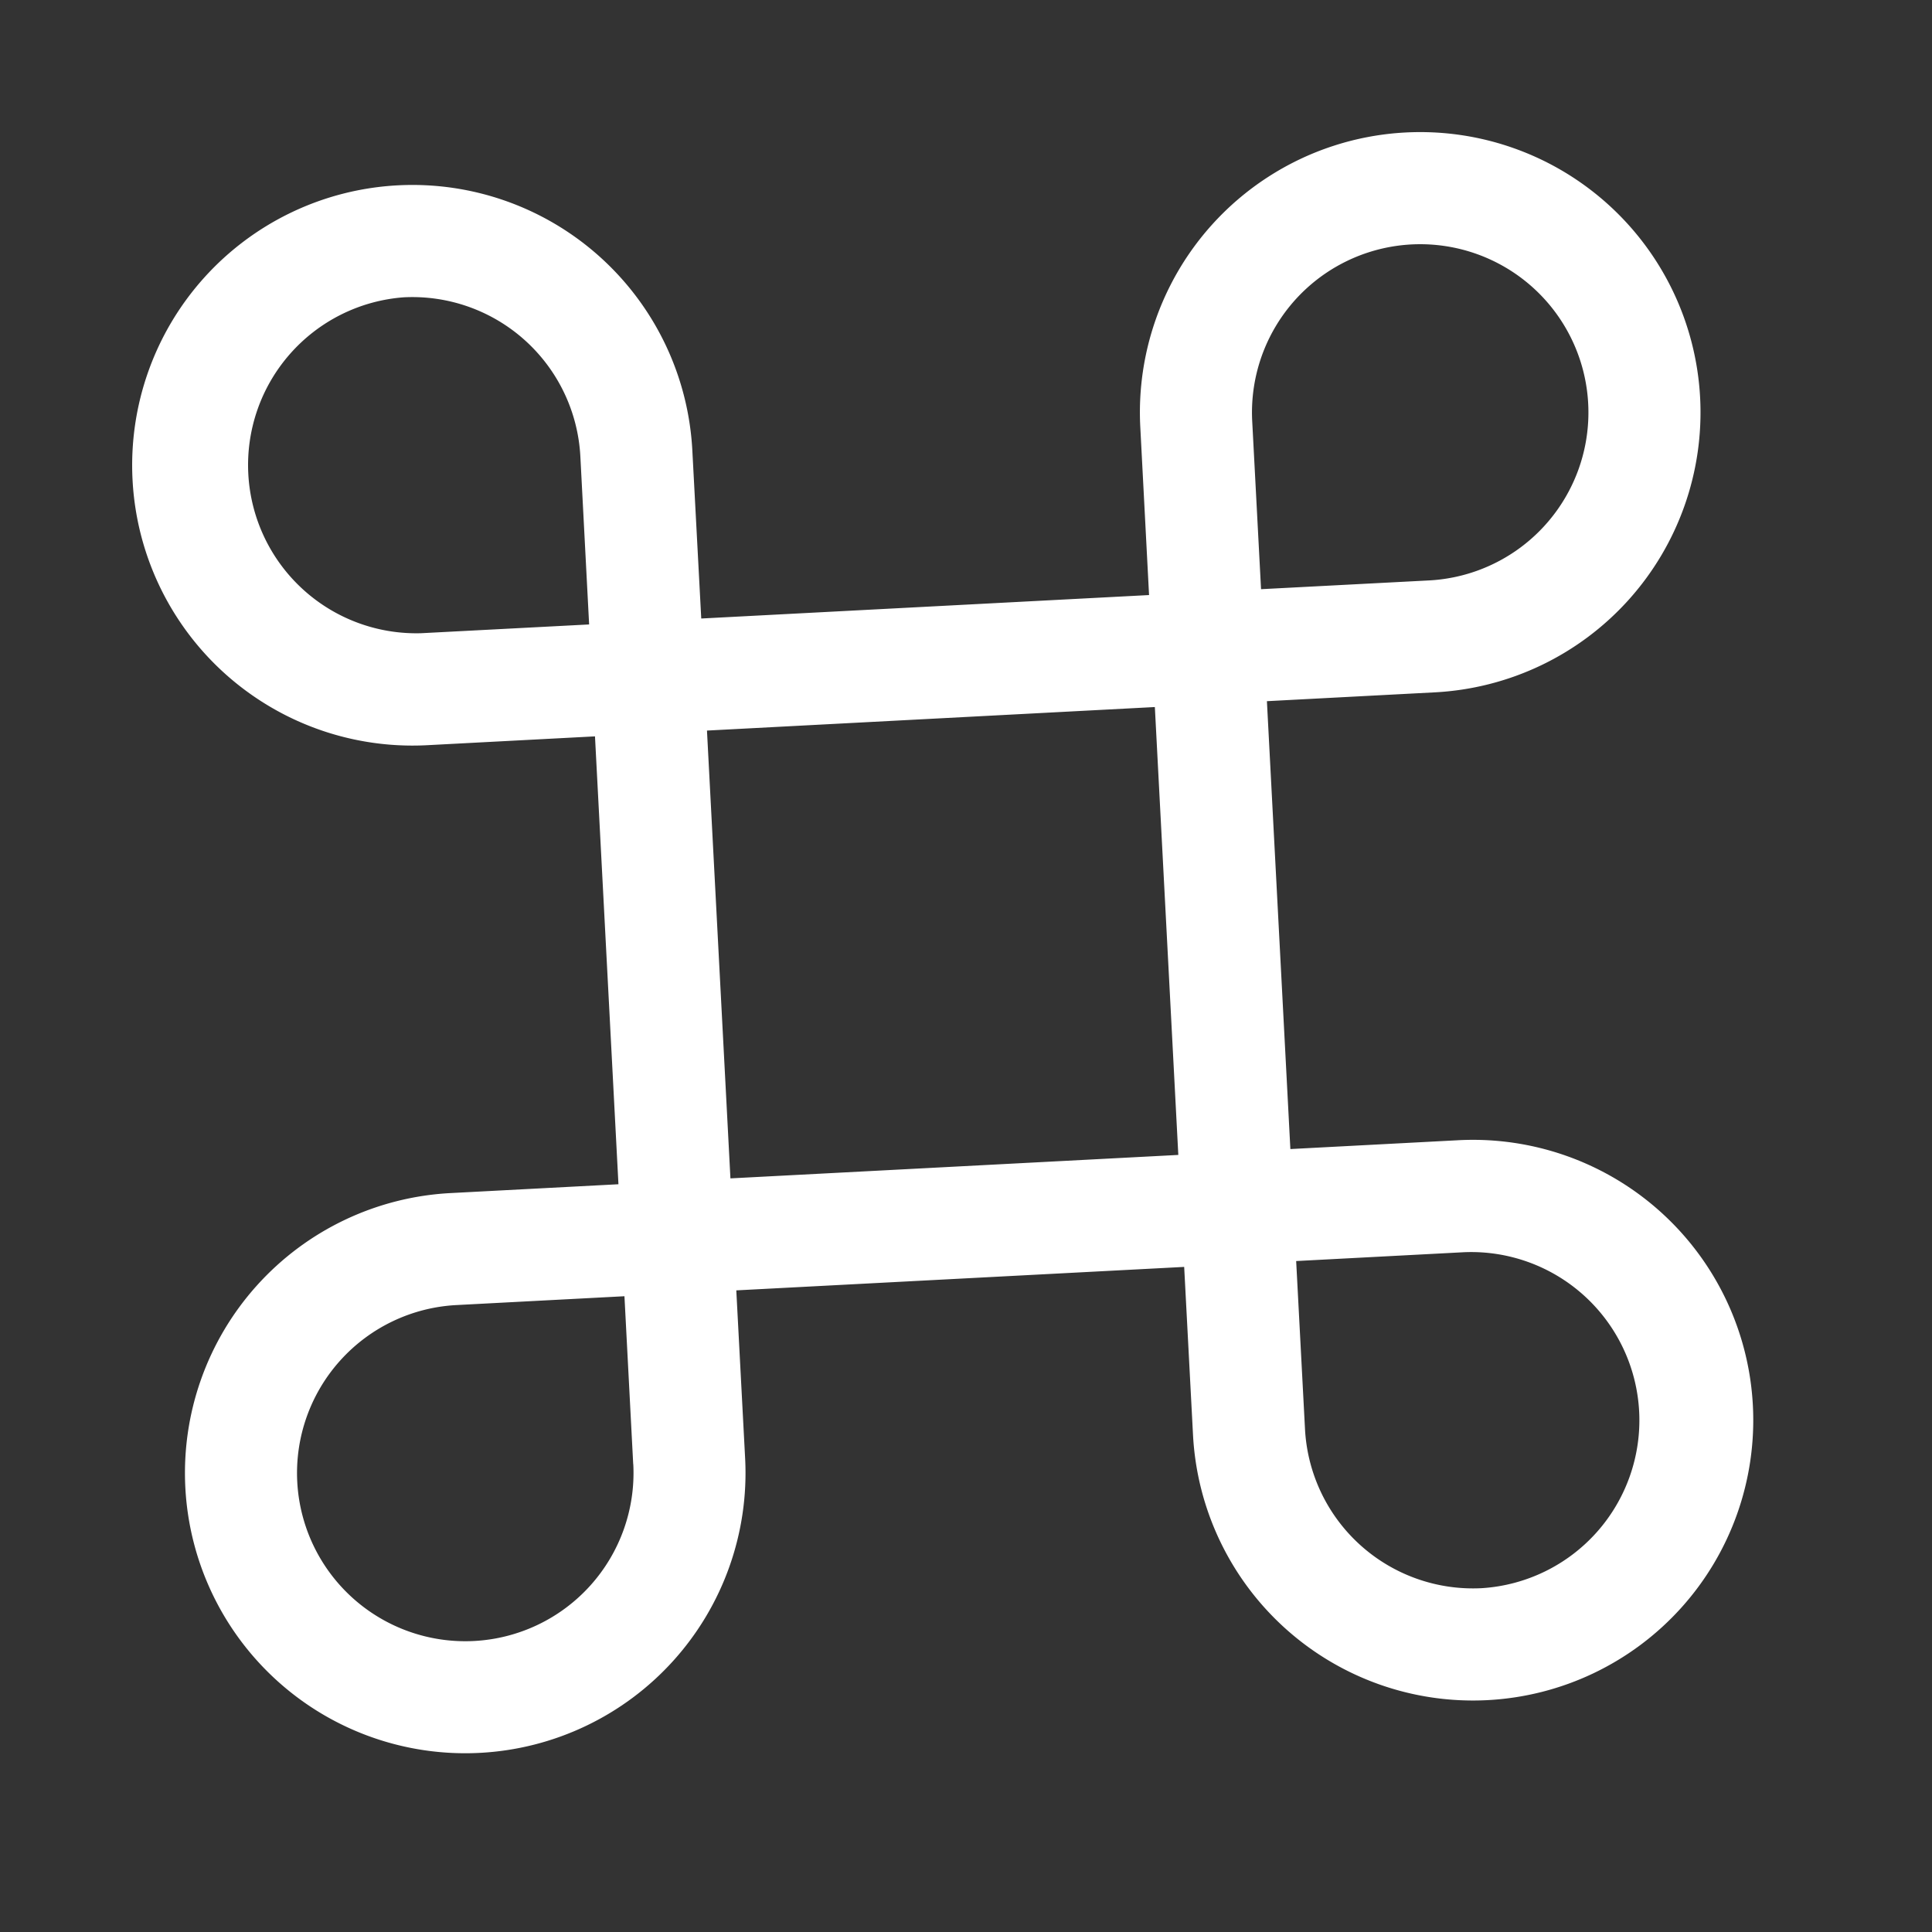 <svg width="28" height="28" fill="none" xmlns="http://www.w3.org/2000/svg"><rect width="100%" height="100%" fill="#333333" stroke="none"/><g clip-path="url(#a)"><path d="m21.135 16.525-2.434.128-.34-6.491 2.434-.128a4.062 4.062 0 1 0-.425-8.114 4.062 4.062 0 0 0-3.844 4.27l.127 2.434-6.49.34-.129-2.434a4.062 4.062 0 1 0-8.113.425A4.062 4.062 0 0 0 6.19 10.8l2.433-.128.34 6.491-2.434.128a4.062 4.062 0 1 0 4.27 3.844l-.128-2.434 6.491-.34.128 2.434a4.062 4.062 0 1 0 8.114-.425 4.062 4.062 0 0 0-4.27-3.845Zm-2.987-10.42a2.438 2.438 0 1 1 2.562 2.307l-2.434.127-.128-2.434ZM9.178 21.22a2.438 2.438 0 0 1-4.87.255 2.438 2.438 0 0 1 2.307-2.561l2.435-.128.127 2.434ZM8.538 9.05l-2.434.127a2.438 2.438 0 0 1-.255-4.868 2.438 2.438 0 0 1 2.562 2.306l.127 2.434Zm8.54 7.688-6.492.34-.34-6.49 6.491-.341.34 6.491Zm4.396 6.279a2.438 2.438 0 0 1-2.561-2.307l-.128-2.434 2.434-.128a2.438 2.438 0 0 1 .256 4.869Z" fill="#fff"/></g><defs><clipPath id="a"><path fill="#fff" transform="rotate(-3 25.982 .68)" d="M0 0h26v26H0z"/></clipPath></defs></svg>